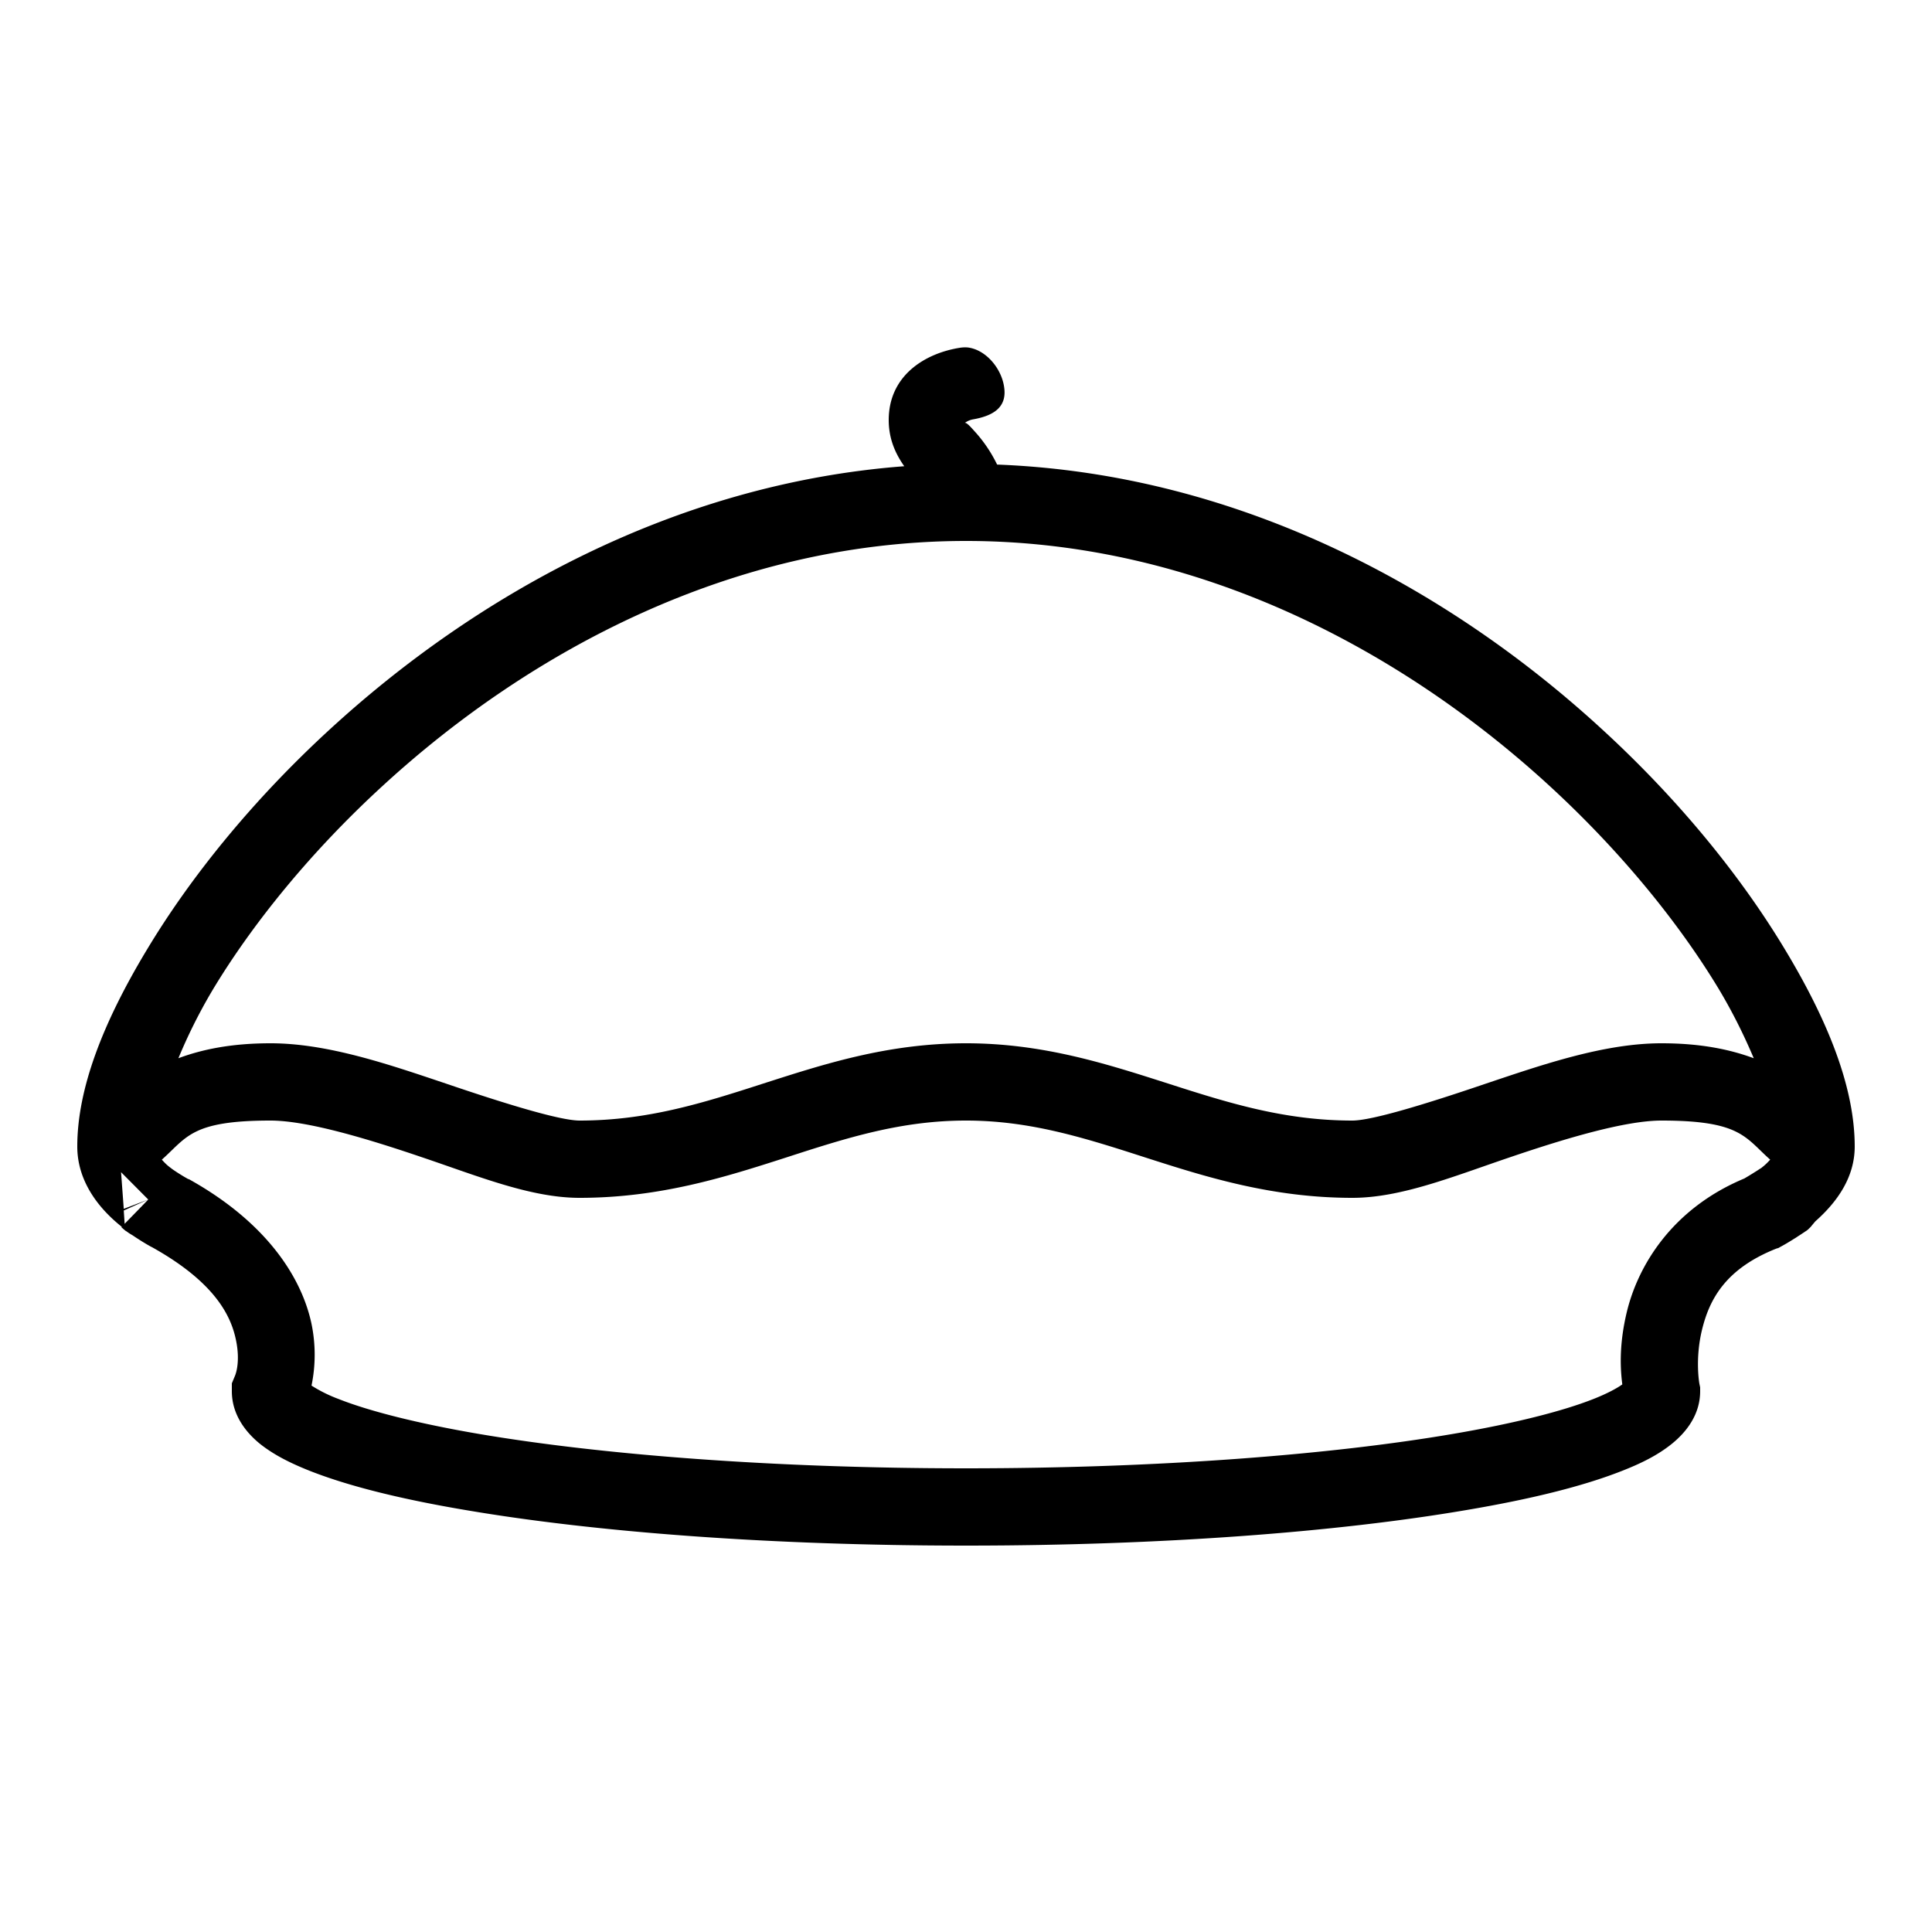 <svg xmlns="http://www.w3.org/2000/svg" viewBox="0 0 50 50"><path d="M25.043 8.992a.852.852 0 0 0-.2.008c-.89.14-1.843.707-1.843 1.871 0 .508.188.89.402 1.195-5.984.454-11.117 3.375-14.84 6.786-2.027 1.855-3.64 3.859-4.765 5.734C2.668 26.46 2 28.172 2 29.672c0 .879.531 1.586 1.152 2.078l-.011.012c.004 0 .062.054.078.066.011.008.011.008.015.016h.008v.004a.05.05 0 0 0 .02.011c.02.016.035.024.05.036.028.02.051.035.118.074.156.105.316.207.5.308l-.016-.011c1.656.918 2.063 1.793 2.191 2.406.13.613-.027.941-.027.941L6 35.801v.203c0 .617.371 1.074.734 1.367.368.29.793.5 1.297.7 1.016.398 2.367.73 4.031 1.011 3.32.566 7.864.918 12.938.918 5.074 0 9.617-.352 12.938-.918 1.664-.281 3.015-.613 4.03-1.012.509-.199.934-.41 1.298-.703.363-.293.734-.746.734-1.363v-.098l-.02-.097s-.117-.625.067-1.391c.187-.766.586-1.574 1.926-2.105l.054-.016.047-.027c.149-.079.285-.165.41-.243.063-.043.121-.078.16-.105.024-.016.04-.027.055-.035a.05.05 0 0 1 .024-.016c.004-.004.007-.008.023-.016l.04-.03.073-.071s.09-.11.125-.149c.551-.488 1.016-1.128 1.016-1.933 0-1.5-.668-3.211-1.797-5.086-1.125-1.875-2.738-3.879-4.766-5.734-3.882-3.563-9.312-6.586-15.632-6.829a3.604 3.604 0 0 0-.559-.835c-.094-.102-.226-.262-.277-.243a.519.519 0 0 1 .203-.09c.539-.093.902-.316.812-.855-.074-.477-.476-.953-.941-1.008zM25 14c6.035 0 11.316 2.867 15.09 6.328 1.883 1.727 3.387 3.598 4.402 5.285.375.63.66 1.219.895 1.774C44.785 27.164 44.027 27 43 27c-1.484 0-3.074.55-4.563 1.05-1.484.505-2.925.95-3.437.95-1.754 0-3.2-.453-4.754-.953C28.688 27.55 27.023 27 25 27c-2.043 0-3.71.55-5.262 1.047-1.547.5-2.984.953-4.738.953-.512 0-1.953-.445-3.438-.95C10.075 27.55 8.485 27 7 27c-1.027 0-1.785.164-2.383.387.23-.555.516-1.145.89-1.774 1.016-1.687 2.52-3.558 4.407-5.285C13.684 16.868 18.964 14 25 14zM7 29c.93 0 2.453.45 3.922.95C12.387 30.444 13.738 31 15 31c2.098 0 3.8-.547 5.355-1.047C21.906 29.45 23.312 29 25 29c1.664 0 3.074.45 4.633.953C31.19 30.453 32.903 31 35 31c1.262 0 2.613-.555 4.078-1.05C40.547 29.45 42.07 29 43 29c2.05 0 2.16.434 2.813 1.012-.063.066-.114.125-.235.218.008-.007.012-.011.016-.011-.004.004-.012.008-.016.011h-.004v.004c-.008.004-.011.004-.023.012-.031.02-.082.055-.14.09-.11.07-.255.156-.27.164-1.86.777-2.743 2.242-3.036 3.441-.214.883-.167 1.516-.12 1.887-.122.09-.38.234-.75.379-.79.313-2.051.633-3.63.902C34.441 37.65 29.98 38 25 38s-9.441-.352-12.605-.89c-1.579-.27-2.84-.59-3.63-.903a3.715 3.715 0 0 1-.703-.348 3.947 3.947 0 0 0 0-1.597c-.25-1.18-1.14-2.614-3.175-3.746h-.008l-.012-.004a4.866 4.866 0 0 1-.379-.235l-.043-.03-.015-.013c-.125-.09-.176-.152-.242-.222C4.84 29.434 4.949 29 7 29zm-3.867 1.336l.703.707c.004 0-.477.492-.61.629l-.023-.344.633-.285-.633.242z"/></svg>